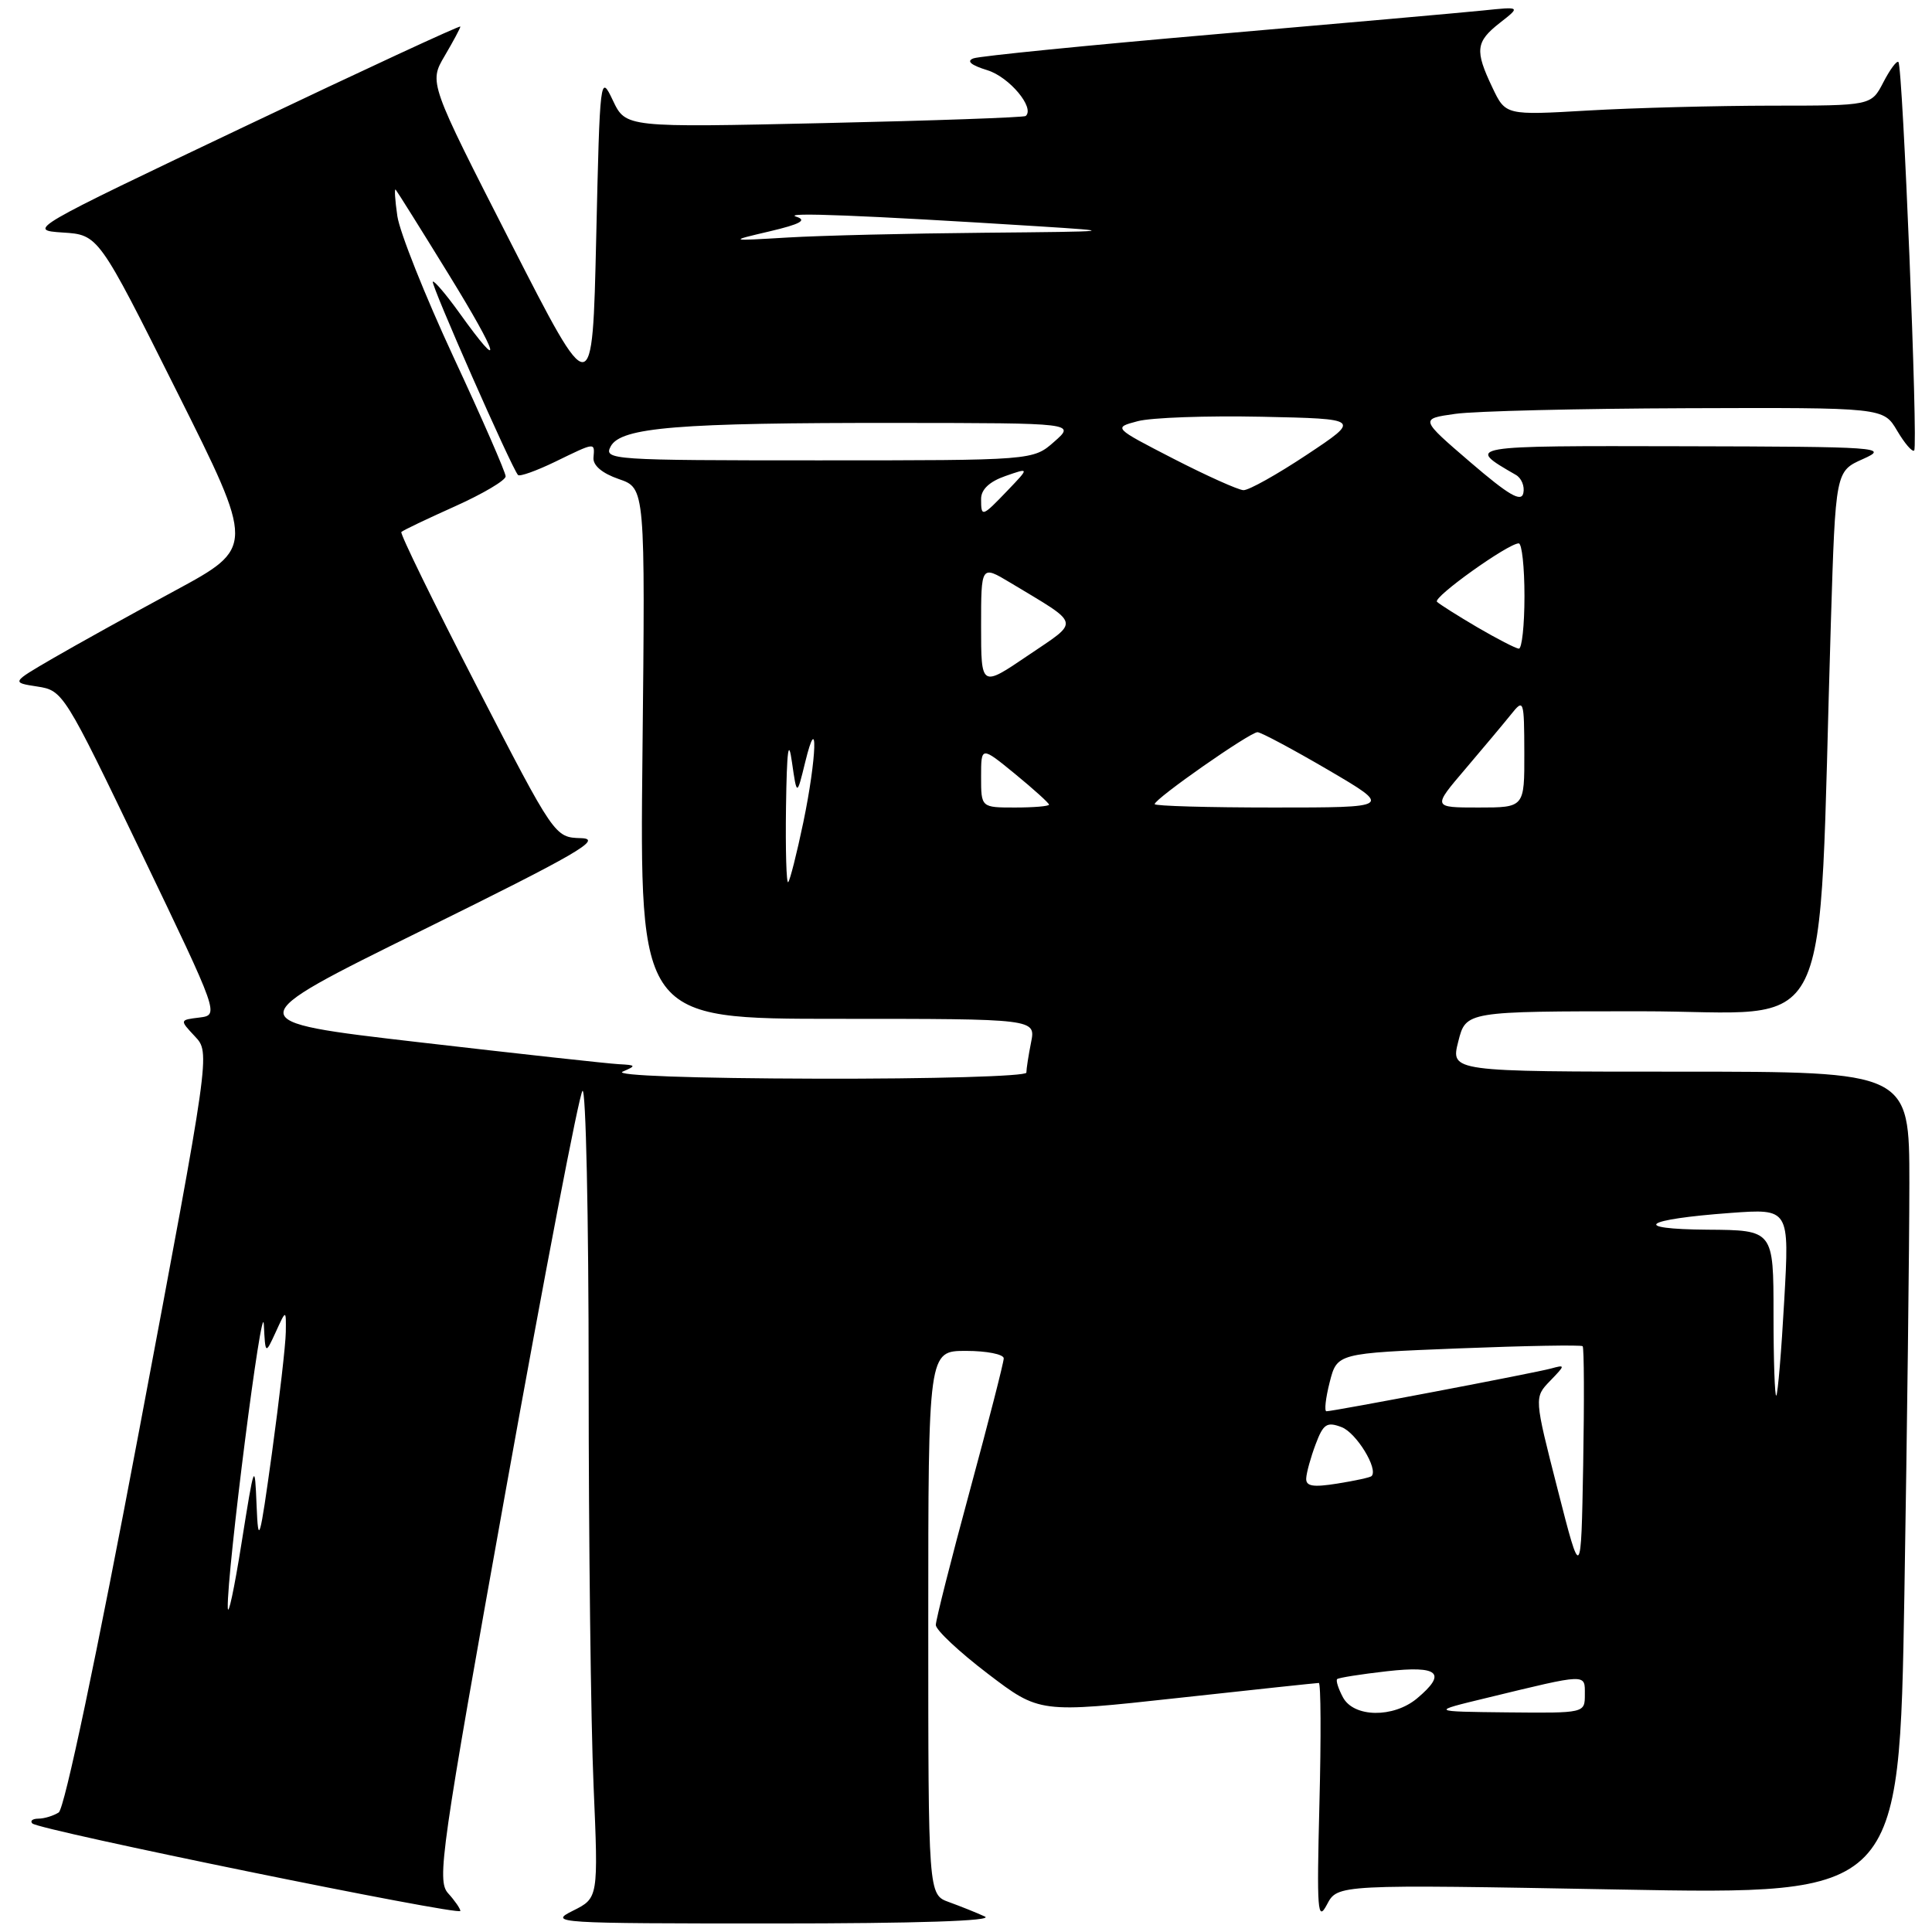 <?xml version="1.0" encoding="UTF-8" standalone="no"?>
<!DOCTYPE svg PUBLIC "-//W3C//DTD SVG 1.1//EN" "http://www.w3.org/Graphics/SVG/1.1/DTD/svg11.dtd" >
<svg xmlns="http://www.w3.org/2000/svg" xmlns:xlink="http://www.w3.org/1999/xlink" version="1.1" viewBox="0 0 256 256">
 <g >
 <path fill="currentColor"
d=" M 130.50 253.95 C 129.40 253.44 127.26 252.59 125.75 252.04 C 123.00 251.05 123.00 251.05 123.00 215.02 C 123.00 179.00 123.00 179.00 128.00 179.00 C 130.75 179.00 133.00 179.45 133.00 179.99 C 133.00 180.53 130.97 188.44 128.50 197.55 C 126.02 206.67 124.00 214.67 124.00 215.32 C 124.00 215.98 127.09 218.88 130.87 221.76 C 137.74 227.00 137.74 227.00 156.00 225.00 C 166.04 223.90 174.48 223.00 174.75 223.00 C 175.02 223.00 175.06 230.21 174.83 239.02 C 174.47 253.22 174.58 254.73 175.83 252.36 C 177.23 249.69 177.23 249.69 214.45 250.37 C 251.67 251.06 251.67 251.06 252.34 211.28 C 252.70 189.40 253.00 164.86 253.00 156.75 C 253.00 142.00 253.00 142.00 222.61 142.00 C 192.21 142.00 192.21 142.00 193.23 138.00 C 194.24 134.00 194.24 134.00 217.51 134.00 C 243.61 134.00 240.83 139.72 242.60 82.47 C 243.22 62.44 243.22 62.44 246.86 60.82 C 250.33 59.27 249.24 59.19 223.00 59.13 C 194.14 59.06 194.15 59.06 200.85 62.92 C 201.60 63.34 202.05 64.43 201.85 65.34 C 201.58 66.59 199.91 65.61 194.82 61.24 C 188.14 55.50 188.14 55.50 192.82 54.84 C 195.39 54.47 209.22 54.14 223.53 54.09 C 249.57 54.00 249.57 54.00 251.38 57.07 C 252.38 58.76 253.39 59.94 253.64 59.69 C 254.17 59.16 252.13 8.79 251.55 8.22 C 251.33 7.99 250.43 9.21 249.55 10.91 C 247.95 14.00 247.95 14.00 234.72 14.00 C 227.45 14.01 216.55 14.29 210.50 14.64 C 199.50 15.28 199.50 15.28 197.75 11.60 C 195.40 6.67 195.53 5.54 198.75 3.02 C 201.50 0.87 201.50 0.87 196.50 1.39 C 193.75 1.67 177.78 3.09 161.00 4.54 C 144.22 5.99 129.82 7.43 129.00 7.73 C 128.01 8.09 128.64 8.63 130.85 9.31 C 133.74 10.21 137.16 14.29 135.91 15.37 C 135.69 15.56 123.67 15.99 109.21 16.31 C 82.92 16.90 82.92 16.90 81.21 13.31 C 79.53 9.77 79.49 10.04 79.00 31.54 C 78.50 53.36 78.50 53.36 67.67 32.15 C 56.84 10.94 56.84 10.94 58.92 7.41 C 60.06 5.47 61.00 3.72 61.00 3.52 C 61.00 3.32 48.07 9.31 32.28 16.83 C 3.84 30.36 3.60 30.50 8.30 30.81 C 13.05 31.11 13.05 31.11 23.41 51.83 C 33.78 72.54 33.78 72.54 23.14 78.29 C 17.29 81.45 10.03 85.48 7.00 87.24 C 1.50 90.44 1.50 90.44 4.95 90.97 C 8.35 91.49 8.54 91.81 18.72 113.00 C 29.05 134.50 29.05 134.50 26.42 134.83 C 23.79 135.15 23.79 135.15 25.83 137.33 C 27.87 139.50 27.87 139.50 18.46 189.43 C 12.79 219.53 8.54 239.67 7.78 240.16 C 7.07 240.61 5.86 240.98 5.08 240.98 C 4.30 240.99 3.95 241.28 4.29 241.62 C 5.15 242.49 61.00 253.90 61.00 253.21 C 61.00 252.91 60.27 251.85 59.37 250.86 C 57.87 249.19 58.41 245.36 67.05 197.28 C 72.17 168.80 76.72 145.07 77.18 144.55 C 77.63 144.03 78.00 161.17 78.00 182.64 C 78.00 204.11 78.29 228.39 78.65 236.59 C 79.29 251.50 79.29 251.50 75.90 253.19 C 72.63 254.81 73.69 254.87 102.50 254.87 C 121.47 254.87 131.76 254.53 130.50 253.95 Z  M 177.95 224.91 C 177.34 223.77 176.99 222.68 177.18 222.49 C 177.36 222.31 180.32 221.84 183.76 221.45 C 190.65 220.67 191.78 221.69 187.75 225.06 C 184.62 227.66 179.39 227.59 177.95 224.91 Z  M 197.00 224.98 C 210.44 221.72 210.00 221.74 210.00 224.53 C 210.00 227.00 210.00 227.00 199.75 226.90 C 189.50 226.79 189.50 226.79 197.00 224.98 Z  M 30.18 213.00 C 30.06 208.36 34.76 171.46 34.96 175.50 C 35.16 179.50 35.16 179.50 36.54 176.50 C 37.91 173.50 37.91 173.50 37.87 176.50 C 37.85 178.15 37.02 185.35 36.04 192.50 C 34.42 204.22 34.22 204.91 34.00 199.50 C 33.76 193.62 33.72 193.72 32.00 204.50 C 31.04 210.55 30.22 214.38 30.18 213.00 Z  M 206.39 197.33 C 203.28 185.17 203.28 185.17 205.39 182.98 C 207.44 180.86 207.44 180.81 205.50 181.34 C 203.39 181.92 176.70 187.00 175.76 187.00 C 175.46 187.00 175.65 185.27 176.19 183.15 C 177.17 179.31 177.17 179.31 193.27 178.67 C 202.13 178.32 209.53 178.19 209.71 178.38 C 209.90 178.57 209.93 185.65 209.78 194.11 C 209.50 209.50 209.50 209.50 206.39 197.33 Z  M 173.08 195.88 C 173.12 195.12 173.68 193.09 174.33 191.37 C 175.34 188.68 175.81 188.36 177.76 189.10 C 179.71 189.83 182.67 194.66 181.74 195.59 C 181.57 195.77 179.53 196.21 177.21 196.58 C 173.96 197.10 173.02 196.94 173.08 195.88 Z  M 235.00 174.17 C 235.00 163.00 235.00 163.00 226.25 162.94 C 215.93 162.86 217.71 161.57 229.31 160.72 C 237.11 160.15 237.11 160.15 236.42 172.32 C 236.05 179.02 235.57 184.69 235.37 184.92 C 235.17 185.15 235.00 180.31 235.00 174.17 Z  M 82.50 142.00 C 84.34 141.21 84.30 141.13 82.00 141.01 C 80.62 140.94 68.70 139.63 55.50 138.10 C 31.50 135.32 31.50 135.32 56.00 123.24 C 76.54 113.11 79.93 111.15 77.00 111.06 C 73.50 110.96 73.50 110.96 63.16 90.91 C 57.47 79.88 52.98 70.69 53.18 70.49 C 53.38 70.28 56.57 68.76 60.27 67.10 C 63.97 65.44 67.00 63.65 67.00 63.12 C 67.00 62.60 63.90 55.49 60.10 47.33 C 56.31 39.17 52.96 30.76 52.65 28.63 C 52.34 26.50 52.24 24.92 52.43 25.13 C 52.61 25.33 55.78 30.38 59.45 36.35 C 66.15 47.23 66.87 49.83 60.87 41.46 C 59.11 39.01 57.52 37.15 57.35 37.32 C 57.04 37.62 67.80 62.04 68.64 62.94 C 68.86 63.18 71.07 62.39 73.55 61.19 C 78.94 58.57 78.81 58.58 78.64 60.64 C 78.55 61.67 79.79 62.72 82.00 63.48 C 85.50 64.68 85.50 64.68 85.13 99.84 C 84.76 135.00 84.76 135.00 111.01 135.00 C 137.25 135.00 137.25 135.00 136.62 138.13 C 136.28 139.84 136.00 141.64 136.00 142.13 C 136.00 142.61 123.51 142.97 108.25 142.93 C 91.82 142.89 81.32 142.51 82.50 142.00 Z  M 104.15 106.92 C 104.26 99.34 104.48 97.73 104.94 101.00 C 105.59 105.50 105.59 105.50 106.69 101.00 C 108.44 93.84 108.23 100.38 106.44 108.98 C 105.58 113.09 104.68 116.65 104.44 116.89 C 104.20 117.14 104.07 112.65 104.15 106.92 Z  M 130.00 102.93 C 130.00 98.87 130.00 98.87 134.50 102.55 C 136.97 104.58 139.00 106.41 139.00 106.62 C 139.00 106.83 136.97 107.00 134.50 107.00 C 130.00 107.00 130.00 107.00 130.00 102.93 Z  M 153.00 106.55 C 153.00 105.84 165.65 97.00 166.63 97.02 C 167.11 97.04 171.32 99.29 175.99 102.02 C 184.48 107.00 184.48 107.00 168.74 107.00 C 160.08 107.00 153.00 106.80 153.00 106.55 Z  M 194.16 101.90 C 196.55 99.09 199.28 95.83 200.23 94.65 C 201.90 92.56 201.96 92.72 201.98 99.75 C 202.00 107.00 202.00 107.00 195.91 107.00 C 189.81 107.00 189.81 107.00 194.16 101.90 Z  M 130.00 82.98 C 130.00 74.89 130.00 74.89 133.84 77.19 C 143.35 82.92 143.16 82.14 136.19 86.87 C 130.00 91.07 130.00 91.07 130.00 82.98 Z  M 195.74 83.11 C 193.12 81.57 190.72 80.05 190.41 79.74 C 189.82 79.16 199.84 72.00 201.24 72.00 C 201.66 72.00 202.00 75.15 202.00 79.00 C 202.00 82.85 201.66 85.98 201.25 85.95 C 200.84 85.92 198.36 84.64 195.74 83.11 Z  M 130.00 66.10 C 130.00 64.86 131.11 63.81 133.21 63.08 C 136.41 61.96 136.41 61.96 133.52 64.98 C 130.11 68.54 130.00 68.57 130.00 66.10 Z  M 155.50 60.79 C 147.50 56.67 147.50 56.67 150.75 55.81 C 152.54 55.33 159.92 55.07 167.16 55.22 C 180.32 55.50 180.32 55.50 173.17 60.25 C 169.24 62.86 165.46 64.98 164.76 64.95 C 164.07 64.92 159.90 63.05 155.50 60.79 Z  M 80.92 59.15 C 82.27 56.62 89.81 56.01 119.00 56.04 C 142.50 56.06 142.50 56.06 139.69 58.53 C 136.89 61.00 136.89 61.00 108.41 61.00 C 81.00 61.00 79.97 60.93 80.92 59.15 Z  M 102.00 30.65 C 106.07 29.69 106.98 29.18 105.50 28.71 C 103.57 28.10 114.29 28.52 137.50 29.98 C 148.09 30.65 147.83 30.68 130.40 30.84 C 120.45 30.93 108.75 31.21 104.40 31.47 C 96.50 31.94 96.50 31.94 102.00 30.65 Z "/>
</g>
</svg>